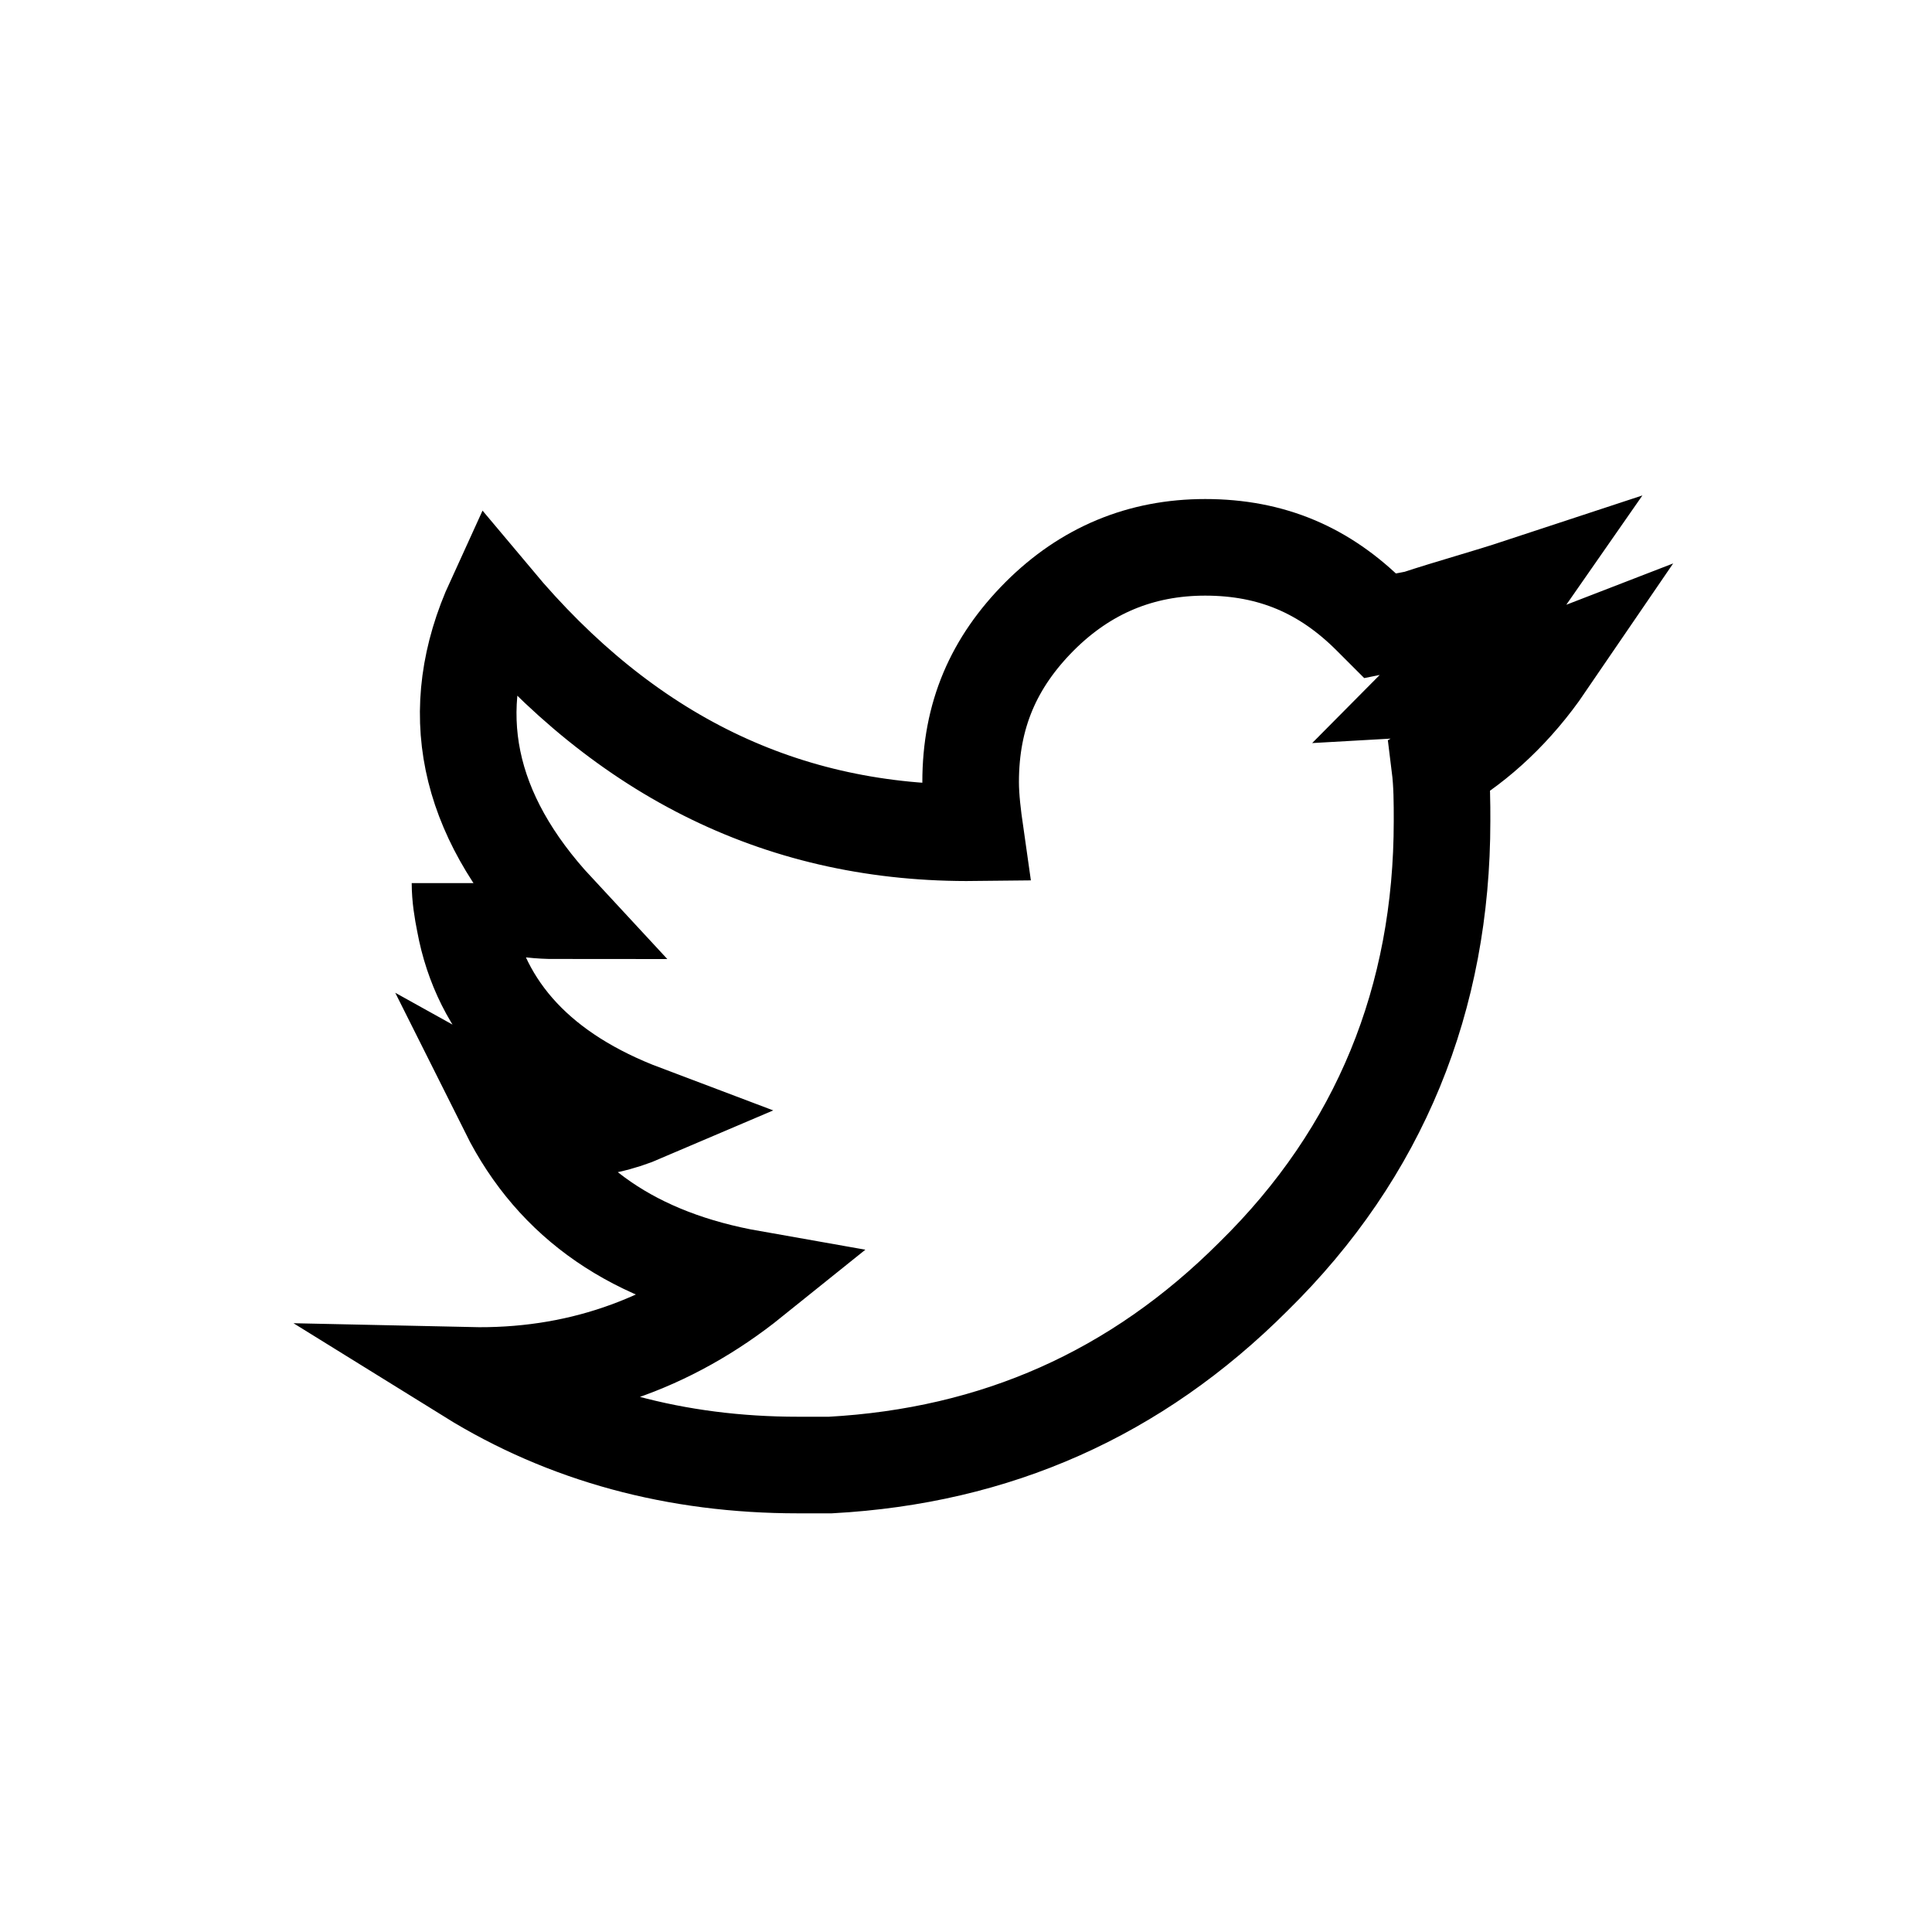 <svg class="icon rss" viewBox="0 0 100 100" >
    <g stroke="#000" stroke-width="5" fill="none">
        <path d="M 74.29,35.6 C 76.19,33.69 77.62,31.9 78.69,30.36 76.9,30.95 75.12,31.43 73.33,32.02 72.74,32.14 72.02,32.26 71.43,32.38 71.31,32.26 71.07,32.02 70.95,31.9 68.57,29.52 65.83,28.33 62.38,28.33 59.05,28.33 56.19,29.52 53.81,31.9 51.43,34.29 50.24,37.02 50.24,40.48 50.24,41.31 50.36,42.26 50.48,43.1 40.6,43.21 32.38,39.17 25.6,31.07 22.98,36.79 24.17,42.14 28.81,47.14 27.02,47.14 25.48,46.79 23.93,45.83 23.93,45.83 23.81,45.83 23.81,45.71 23.81,46.43 23.93,47.14 24.05,47.74 24.88,52.26 27.98,55.6 33.33,57.62 30.83,58.69 28.45,58.69 26.31,57.5 28.69,62.26 32.86,65.12 38.93,66.19 34.64,69.64 29.76,71.31 24.29,71.19 29.29,74.29 35,75.83 41.31,75.83 L 42.98,75.83 C 51.55,75.36 58.81,72.14 64.88,66.07 71.43,59.64 74.64,51.67 74.64,42.5 74.64,41.55 74.64,40.6 74.52,39.64 76.55,38.45 78.45,36.67 80,34.4 78.45,35 76.43,35.48 74.29,35.6 L 74.29,35.6 Z M 74.29,35.6" />
    </g>
</svg>
